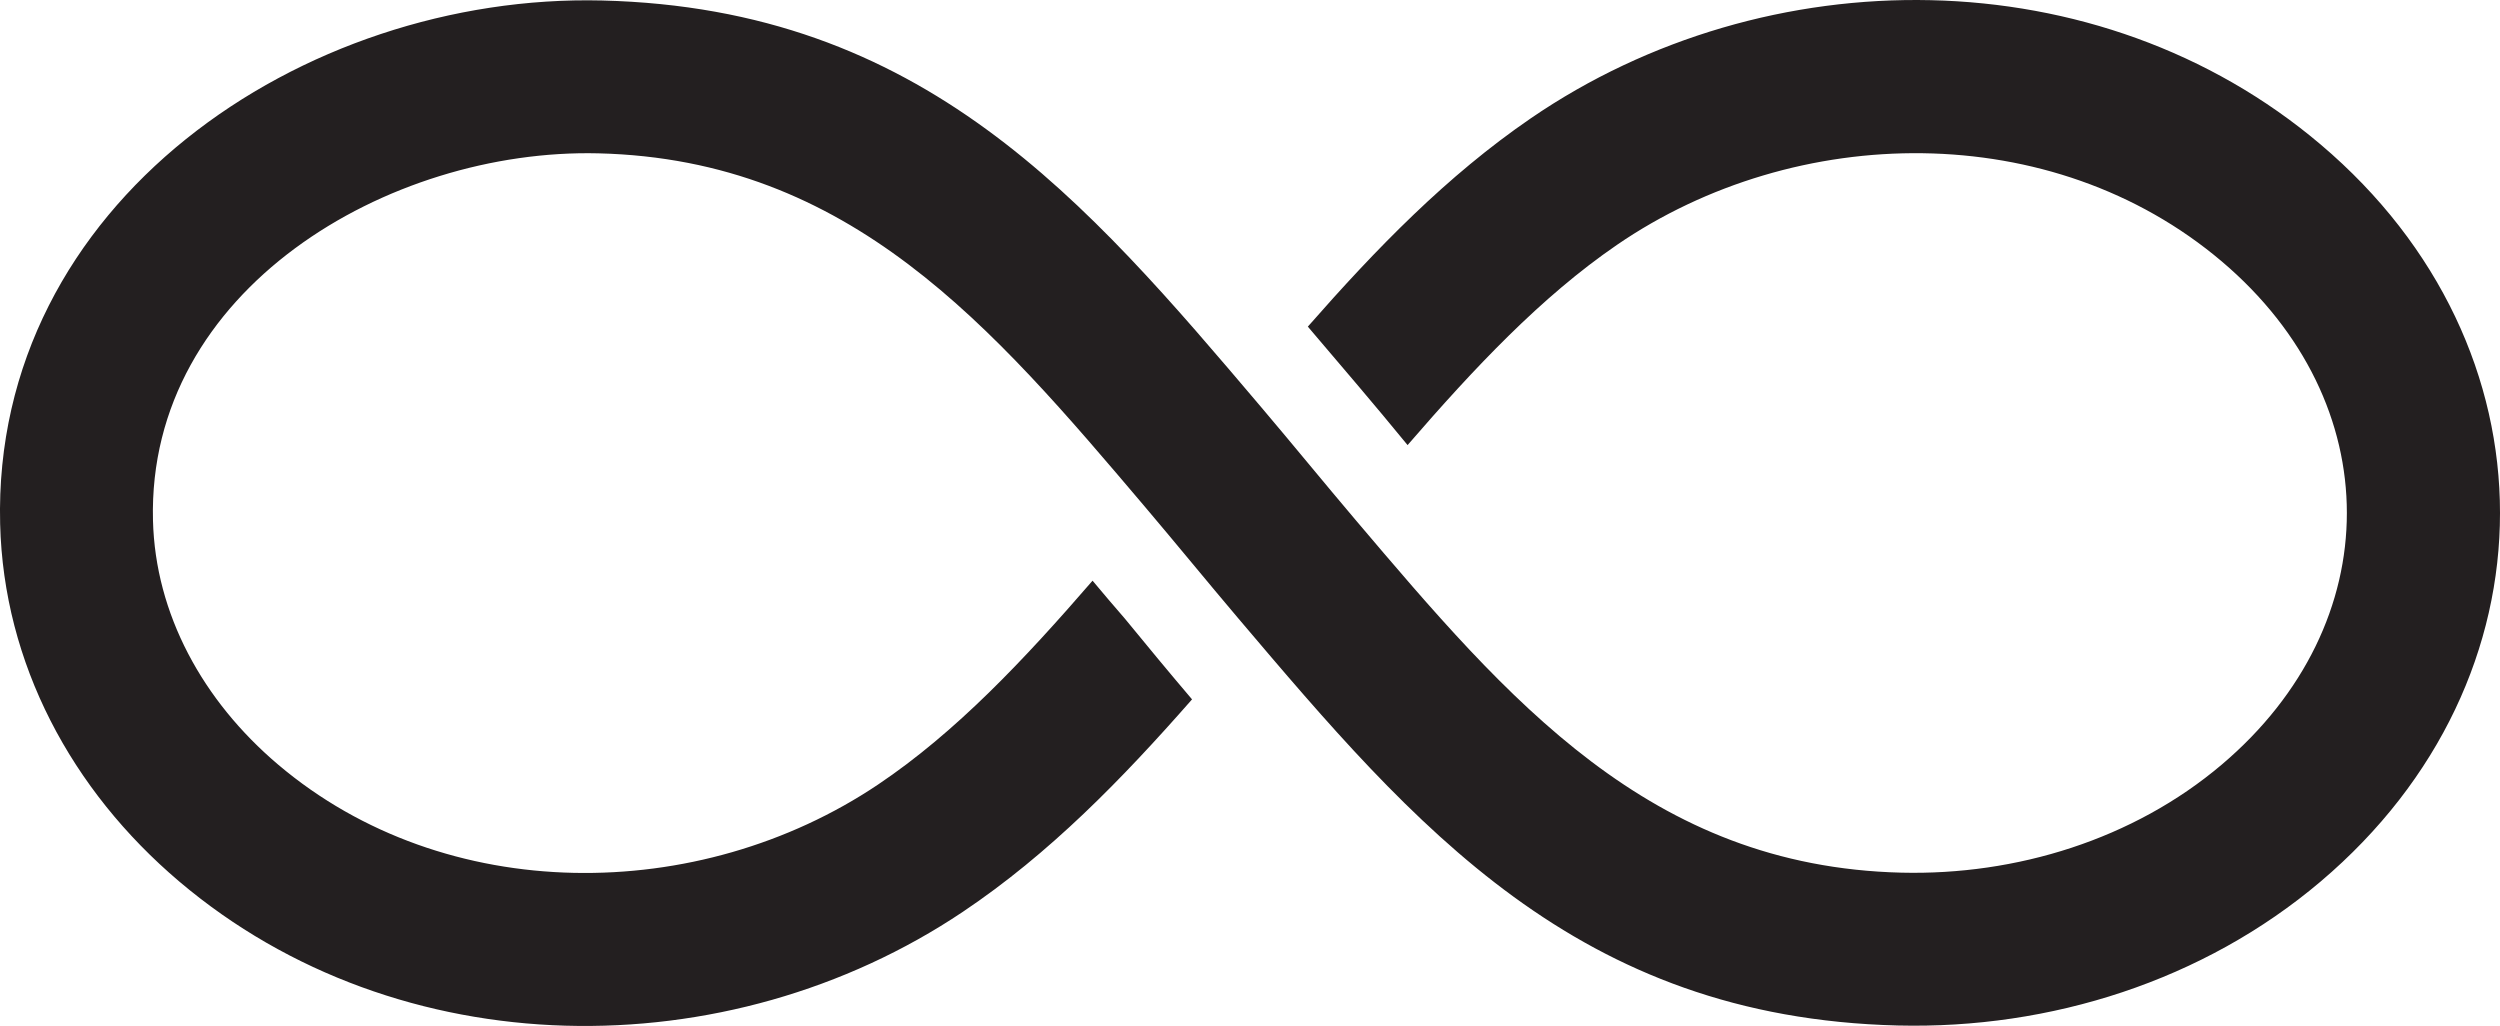 <svg id="Layer_1" data-name="Layer 1" xmlns="http://www.w3.org/2000/svg" viewBox="0 0 4788.48 1965.13"><defs><style>.cls-1{fill:#231f20;}</style></defs><path class="cls-1" d="M3161.22,1370.36c131.57-150,266.55-288.94,426.75-398.77,451.75-309.72,1087.37-310.93,1513.32,50.08,457.82,388,457.84,1023.38,0,1411.4-224.7,190.45-518,283.13-810,275.93-614.81-15.2-925.8-381.88-1263.07-779.55-60.32-71.13-119.26-143.5-179.68-214.75-293.12-345.62-563.39-664.29-1046.07-676.22-401.64-9.82-864.36,261-853.28,703,4.43,179.11,95.11,345.25,239.62,467.72,320.77,271.88,806.15,268.42,1148.77,38.56,149.66-100.41,280.51-239.63,411.27-390.76,20.51,24.39,41,48.83,61.92,72.73,42.77,52.25,85,103.28,128.64,154.6-134.78,153.64-273.2,295.7-438.81,406.8-451.14,302.68-1080.39,298.61-1501.22-58.06-206.59-175.09-336.34-418-342.93-684.71C641,1133.7,1236.52,731.62,1809.39,745.73c614.8,15.21,925.78,381.87,1263,779.55,60.43,71.25,119.41,143.65,179.69,214.74,293.13,345.62,563.4,664.31,1046.08,676.24,219.68,5.38,444.22-63.45,613.66-207.06,319.36-270.66,319.36-693,0-963.67-324.94-275.4-815.75-266.73-1158.57-31.7-145.52,99.77-273.35,235.92-401,383.45-62.82-76.81-126.75-151.31-191.06-226.92Z" transform="translate(-656.18 -744.77)"/></svg>